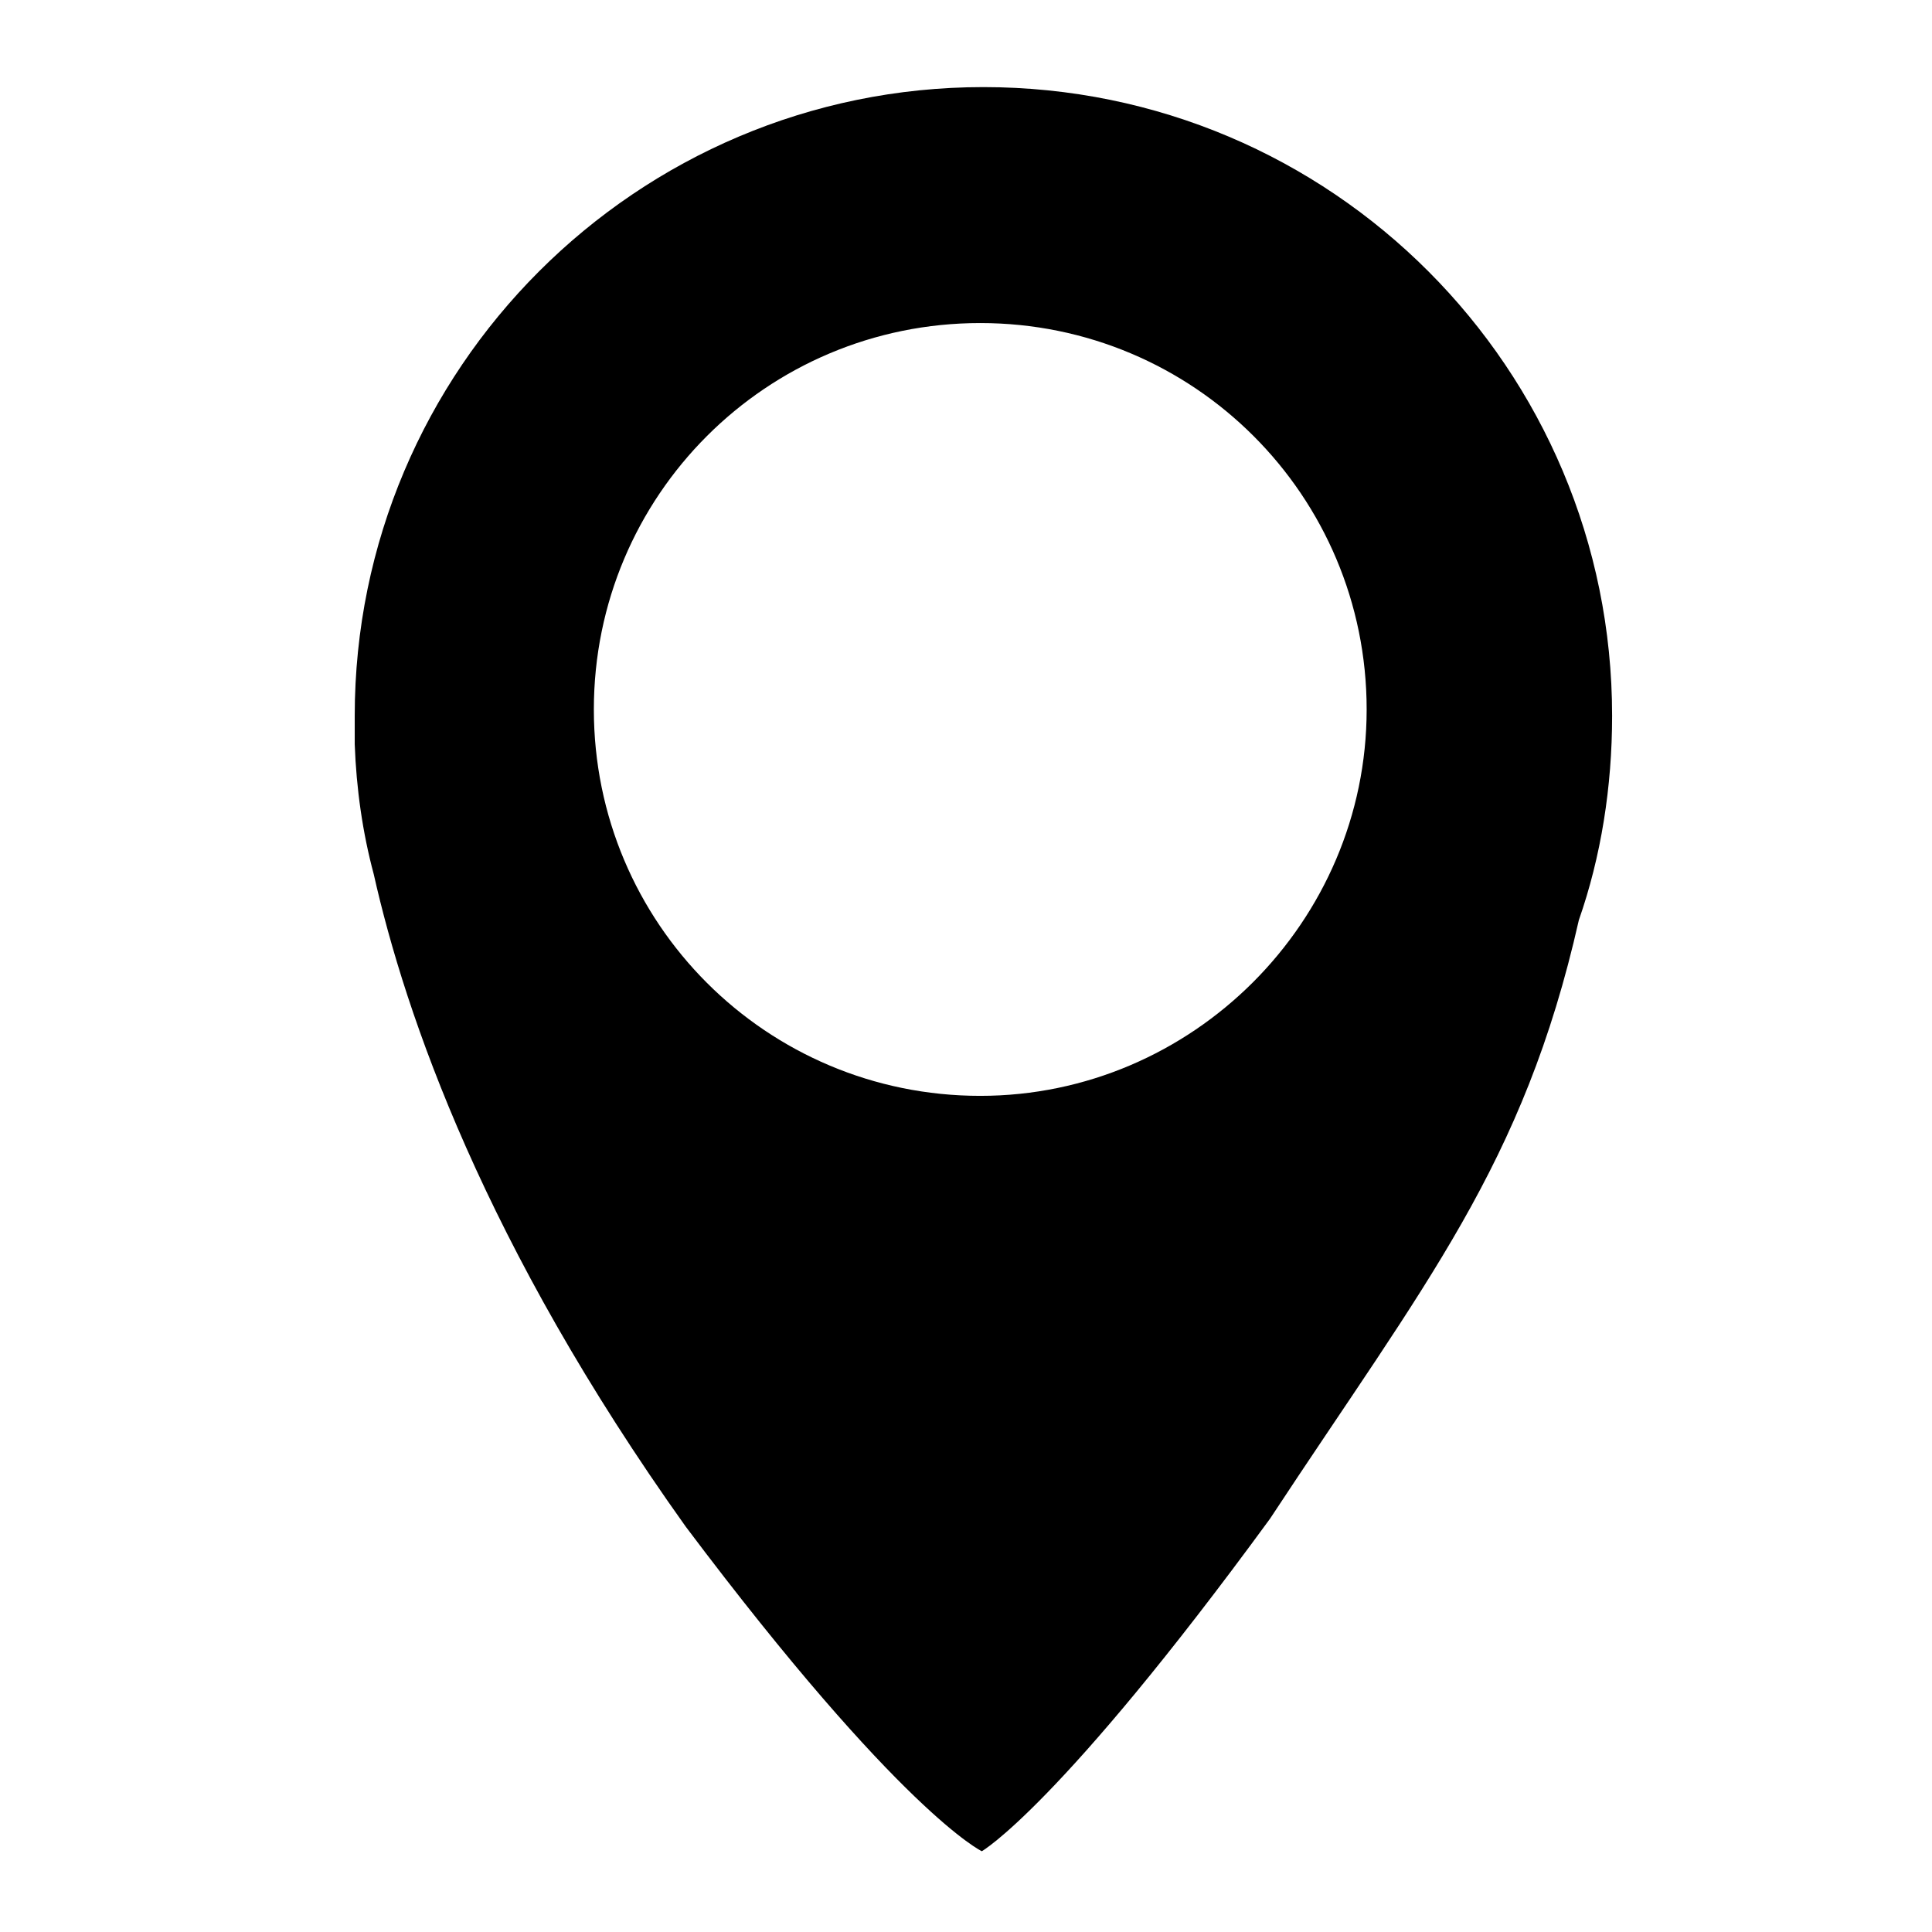 <?xml version="1.0" encoding="utf-8"?>
<!-- Generator: Adobe Illustrator 24.2.1, SVG Export Plug-In . SVG Version: 6.00 Build 0)  -->
<svg version="1.1" id="Capa_1" xmlns="http://www.w3.org/2000/svg" xmlns:xlink="http://www.w3.org/1999/xlink" x="0px" y="0px"
	 viewBox="0 0 122 122" style="enable-background:new 0 0 122 122;" xml:space="preserve">
<style type="text/css">
	.st0{fill:none;}
</style>
<rect class="st0" width="122" height="122"/>
<path d="M62.1,5.5c-21.9,0-39.7,17.8-39.7,39.7c0,0,0,0.6,0,1.8c0.1,2.8,0.5,5.6,1.2,8.2c2,8.9,7,23.4,19.7,41.2
	c13.6,18.1,18.7,20.5,18.7,20.5s4.9-2.8,18.2-21C90,81,96.2,73.6,99.7,58.1c1.4-4,2.1-8.4,2.1-12.9C101.8,23.3,84.1,5.5,62.1,5.5z
	 M61.9,69.2c-13.5,0-24.4-10.9-24.4-24.4s10.9-24.4,24.4-24.4s24.4,10.9,24.4,24.4C86.3,58.2,75.3,69.2,61.9,69.2z"/>
</svg>
